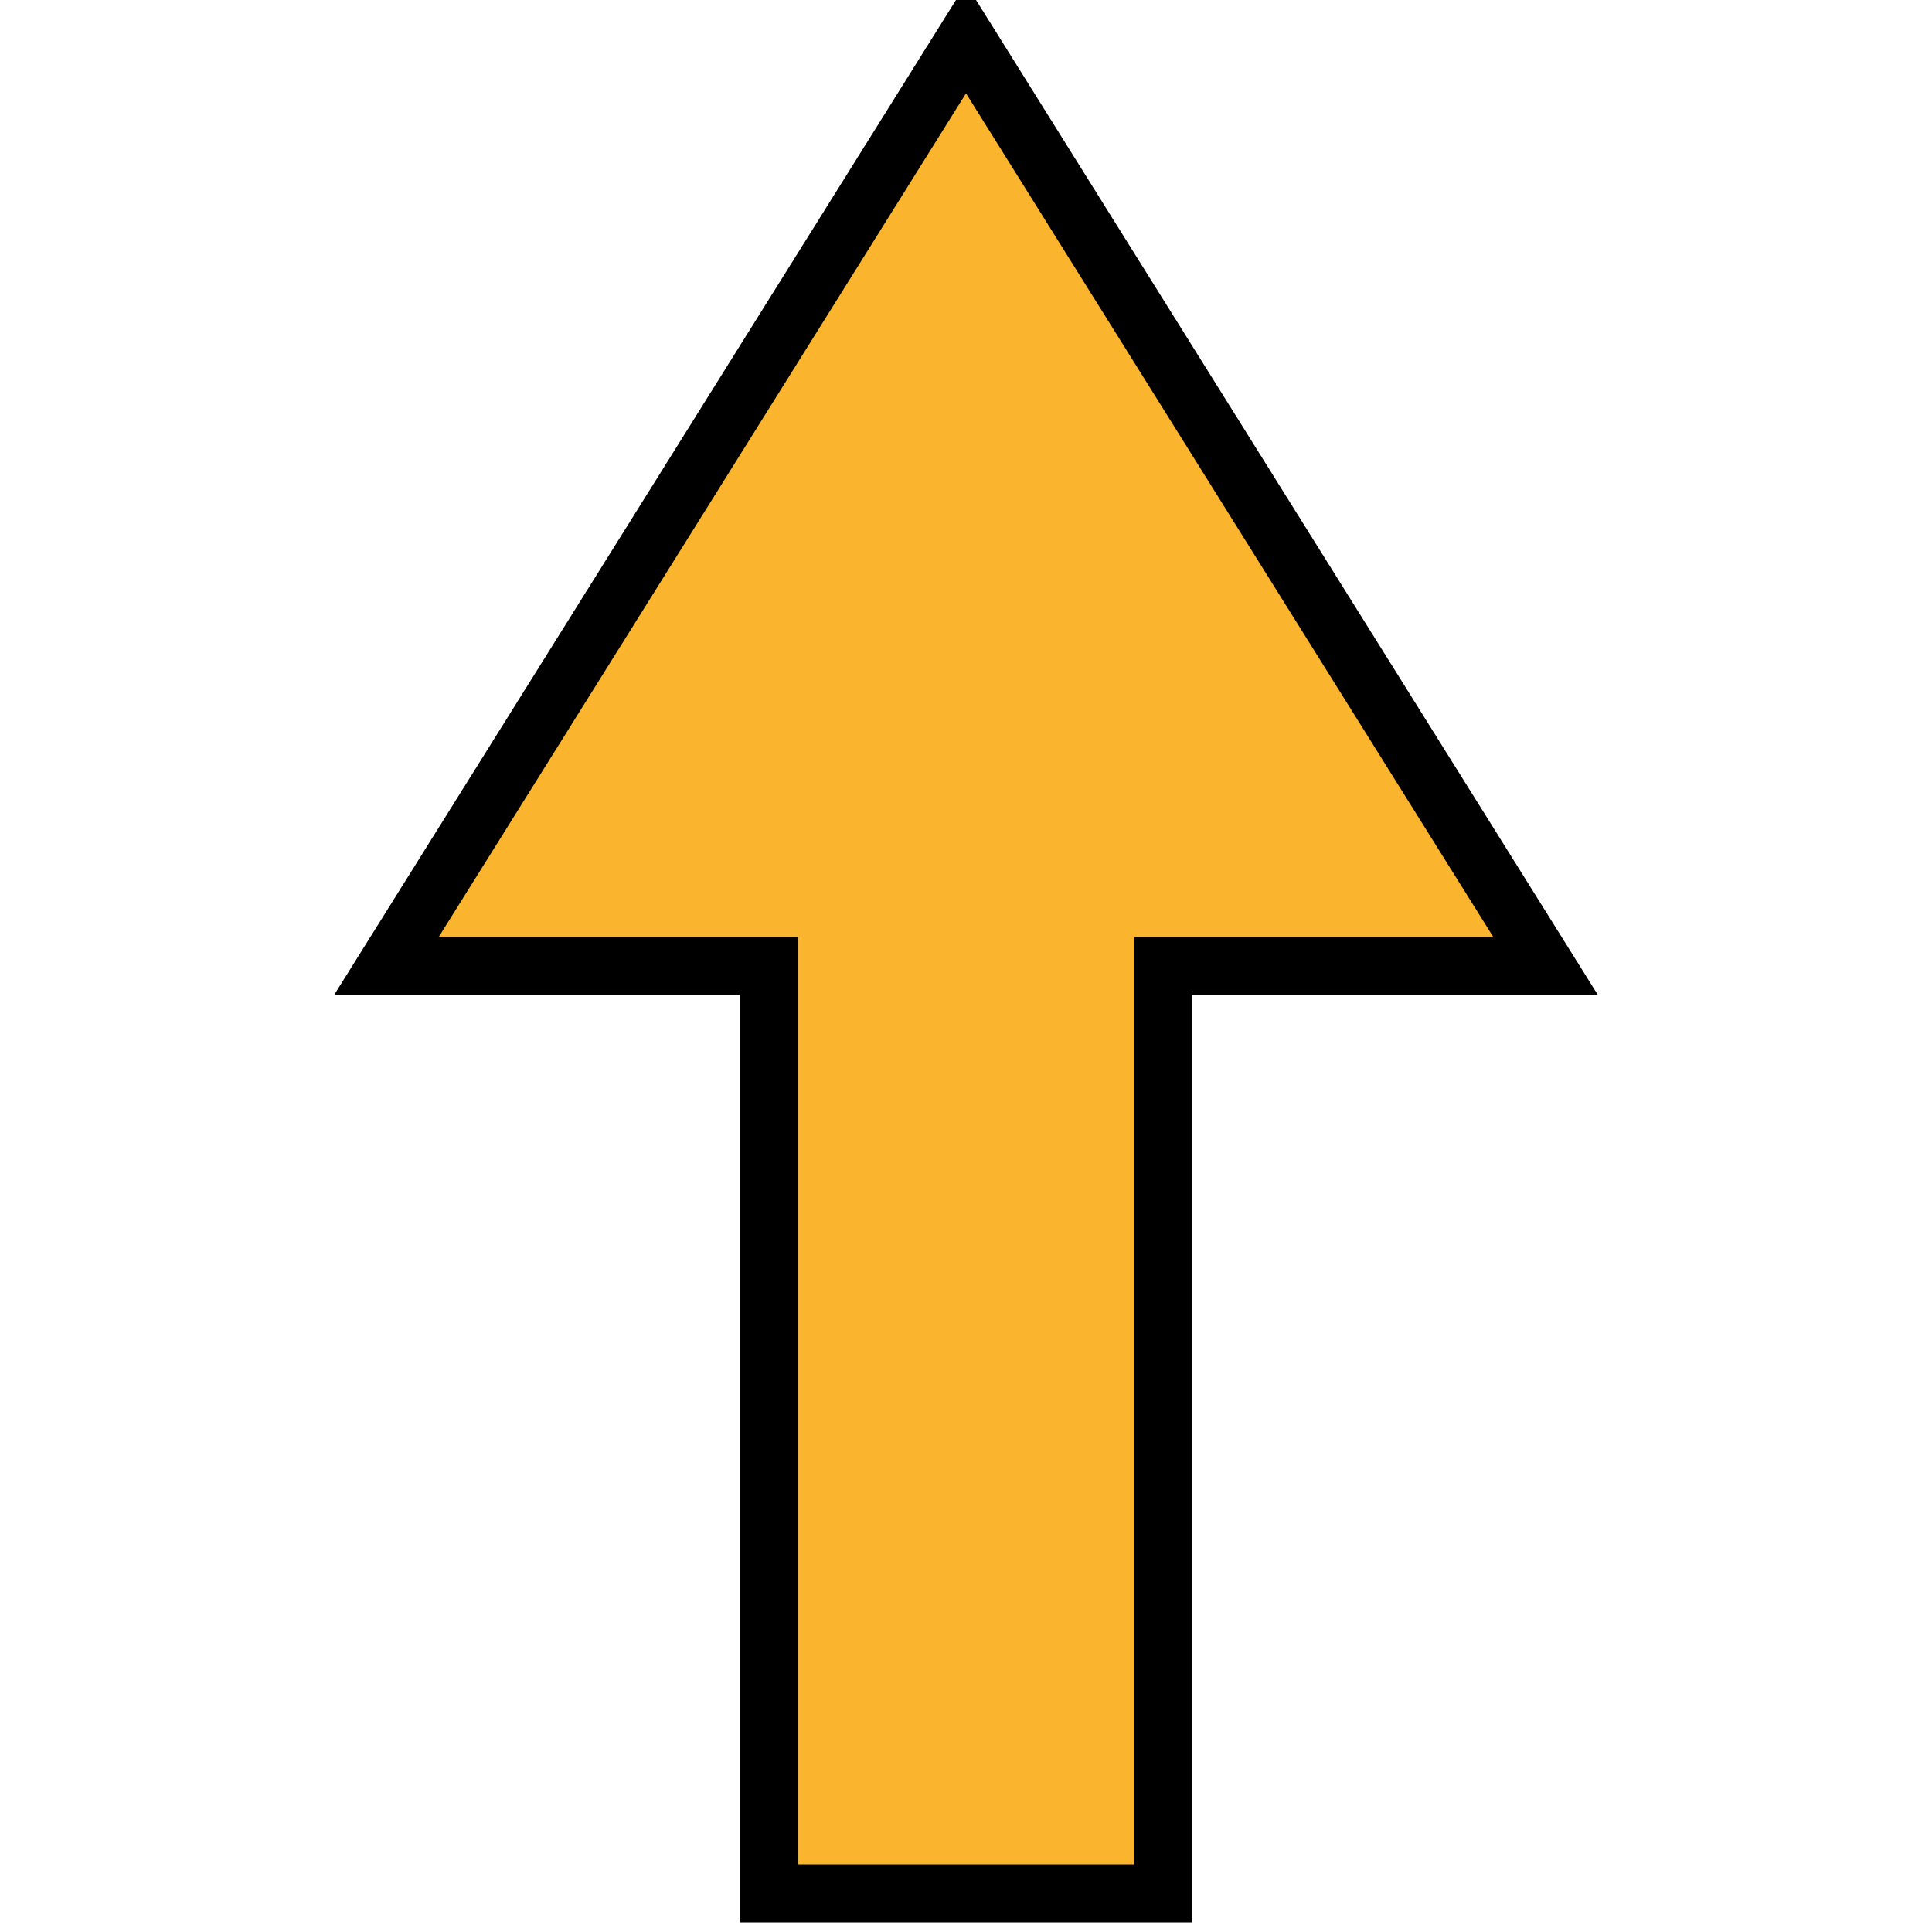 <svg width="30" height="30" id="windarrow_00" class="WindArrow" overflow="visible" xmlns="http://www.w3.org/2000/svg">
  <desc>Plain wind arrow (north wind)</desc>
  <g transform="translate(15, 15)" fill="#FAB42E">
    <path d="M0 -8 -5 0 -1.7 0 -1.7 8 1.7 8 1.7 0 5 0Z" stroke="black" stroke-width="0.5" transform="scale(1.8)" />
  </g>
</svg>
